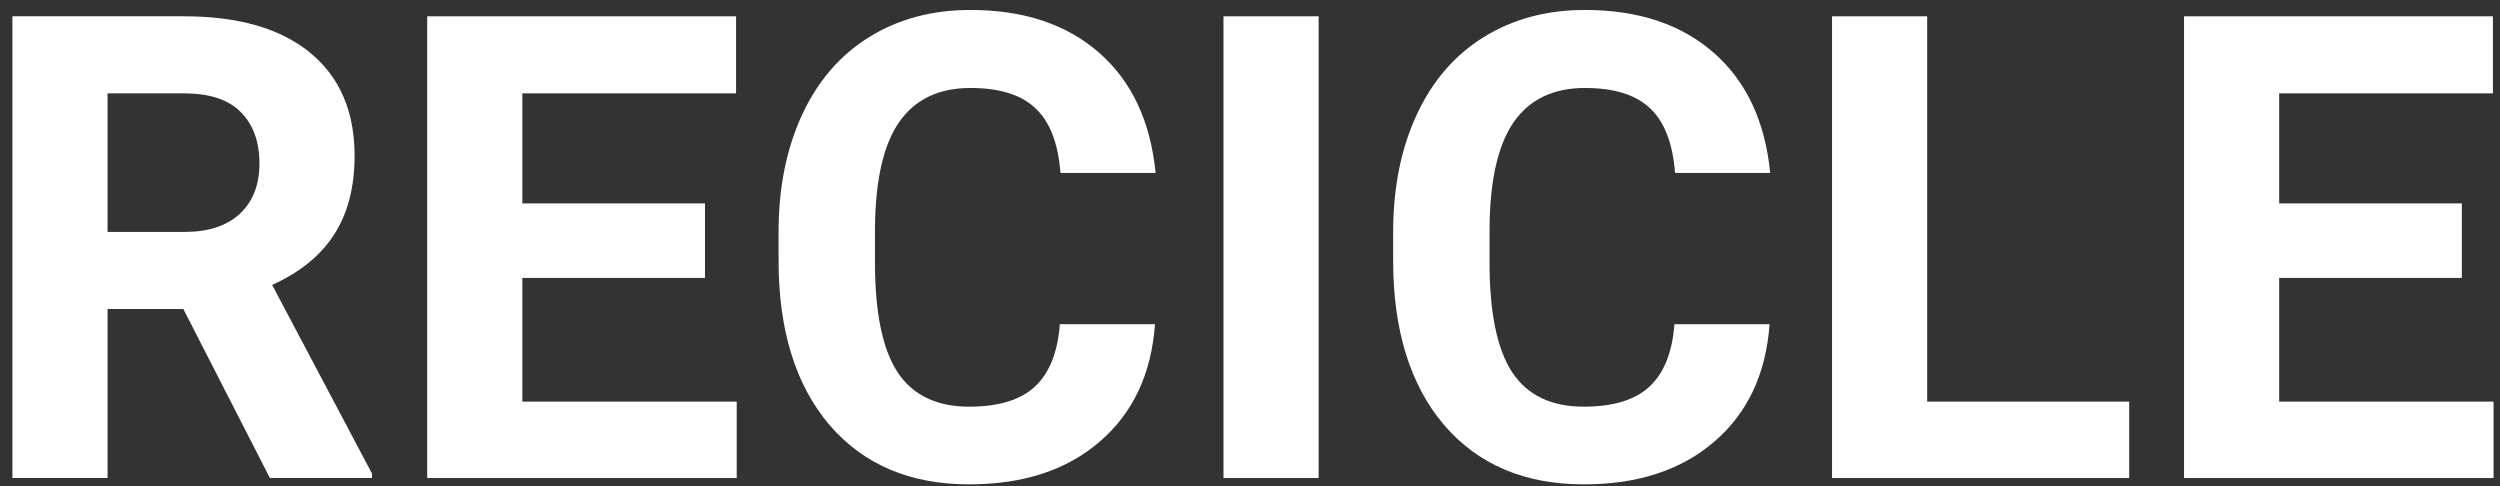 <svg width="185" height="36" viewBox="0 0 185 36" fill="none" xmlns="http://www.w3.org/2000/svg">
<rect x="0" y="0" width="185" height="36" fill="#333333" stroke="none"/>
<path d="M13.567 22.866H7.958V35.374H0.918V1.206H13.614C17.65 1.206 20.763 2.106 22.953 3.905C25.144 5.704 26.239 8.246 26.239 11.532C26.239 13.863 25.73 15.811 24.713 17.375C23.712 18.924 22.187 20.16 20.137 21.083L27.529 35.046V35.374H19.973L13.567 22.866ZM7.958 17.164H13.637C15.405 17.164 16.774 16.718 17.744 15.826C18.714 14.919 19.199 13.675 19.199 12.095C19.199 10.484 18.737 9.216 17.814 8.293C16.907 7.37 15.507 6.909 13.614 6.909H7.958V17.164Z" fill="white"/>
<path d="M52.169 20.567H38.653V29.719H54.516V35.374H31.613V1.206H54.469V6.909H38.653V15.052H52.169V20.567Z" fill="white"/>
<path d="M85.469 23.993C85.203 27.669 83.842 30.563 81.386 32.675C78.945 34.787 75.722 35.843 71.717 35.843C67.337 35.843 63.887 34.373 61.368 31.432C58.865 28.475 57.614 24.423 57.614 19.276V17.187C57.614 13.902 58.193 11.008 59.35 8.505C60.508 6.001 62.159 4.085 64.302 2.755C66.461 1.41 68.964 0.737 71.811 0.737C75.754 0.737 78.93 1.793 81.339 3.905C83.748 6.017 85.14 8.982 85.516 12.799H78.476C78.304 10.593 77.686 8.997 76.622 8.012C75.574 7.011 73.97 6.51 71.811 6.51C69.465 6.51 67.705 7.355 66.531 9.044C65.374 10.718 64.779 13.323 64.748 16.859V19.44C64.748 23.132 65.303 25.831 66.414 27.536C67.54 29.241 69.308 30.094 71.717 30.094C73.892 30.094 75.511 29.601 76.575 28.616C77.654 27.614 78.272 26.073 78.429 23.993H85.469Z" fill="white"/>
<path d="M97.578 35.374H90.538V1.206H97.578V35.374Z" fill="white"/>
<path d="M130.948 23.993C130.682 27.669 129.321 30.563 126.864 32.675C124.424 34.787 121.201 35.843 117.196 35.843C112.816 35.843 109.366 34.373 106.847 31.432C104.344 28.475 103.093 24.423 103.093 19.276V17.187C103.093 13.902 103.671 11.008 104.829 8.505C105.987 6.001 107.637 4.085 109.781 2.755C111.94 1.41 114.443 0.737 117.29 0.737C121.232 0.737 124.408 1.793 126.818 3.905C129.227 6.017 130.619 8.982 130.995 12.799H123.955C123.782 10.593 123.165 8.997 122.101 8.012C121.053 7.011 119.449 6.51 117.29 6.51C114.943 6.51 113.183 7.355 112.01 9.044C110.852 10.718 110.258 13.323 110.226 16.859V19.44C110.226 23.132 110.782 25.831 111.893 27.536C113.019 29.241 114.787 30.094 117.196 30.094C119.371 30.094 120.99 29.601 122.054 28.616C123.133 27.614 123.751 26.073 123.908 23.993H130.948Z" fill="white"/>
<path d="M142.611 29.719H157.559V35.374H135.571V1.206H142.611V29.719Z" fill="white"/>
<path d="M182.176 20.567H168.659V29.719H184.522V35.374H161.619V1.206H184.476V6.909H168.659V15.052H182.176V20.567Z" fill="white"/>
</svg>
